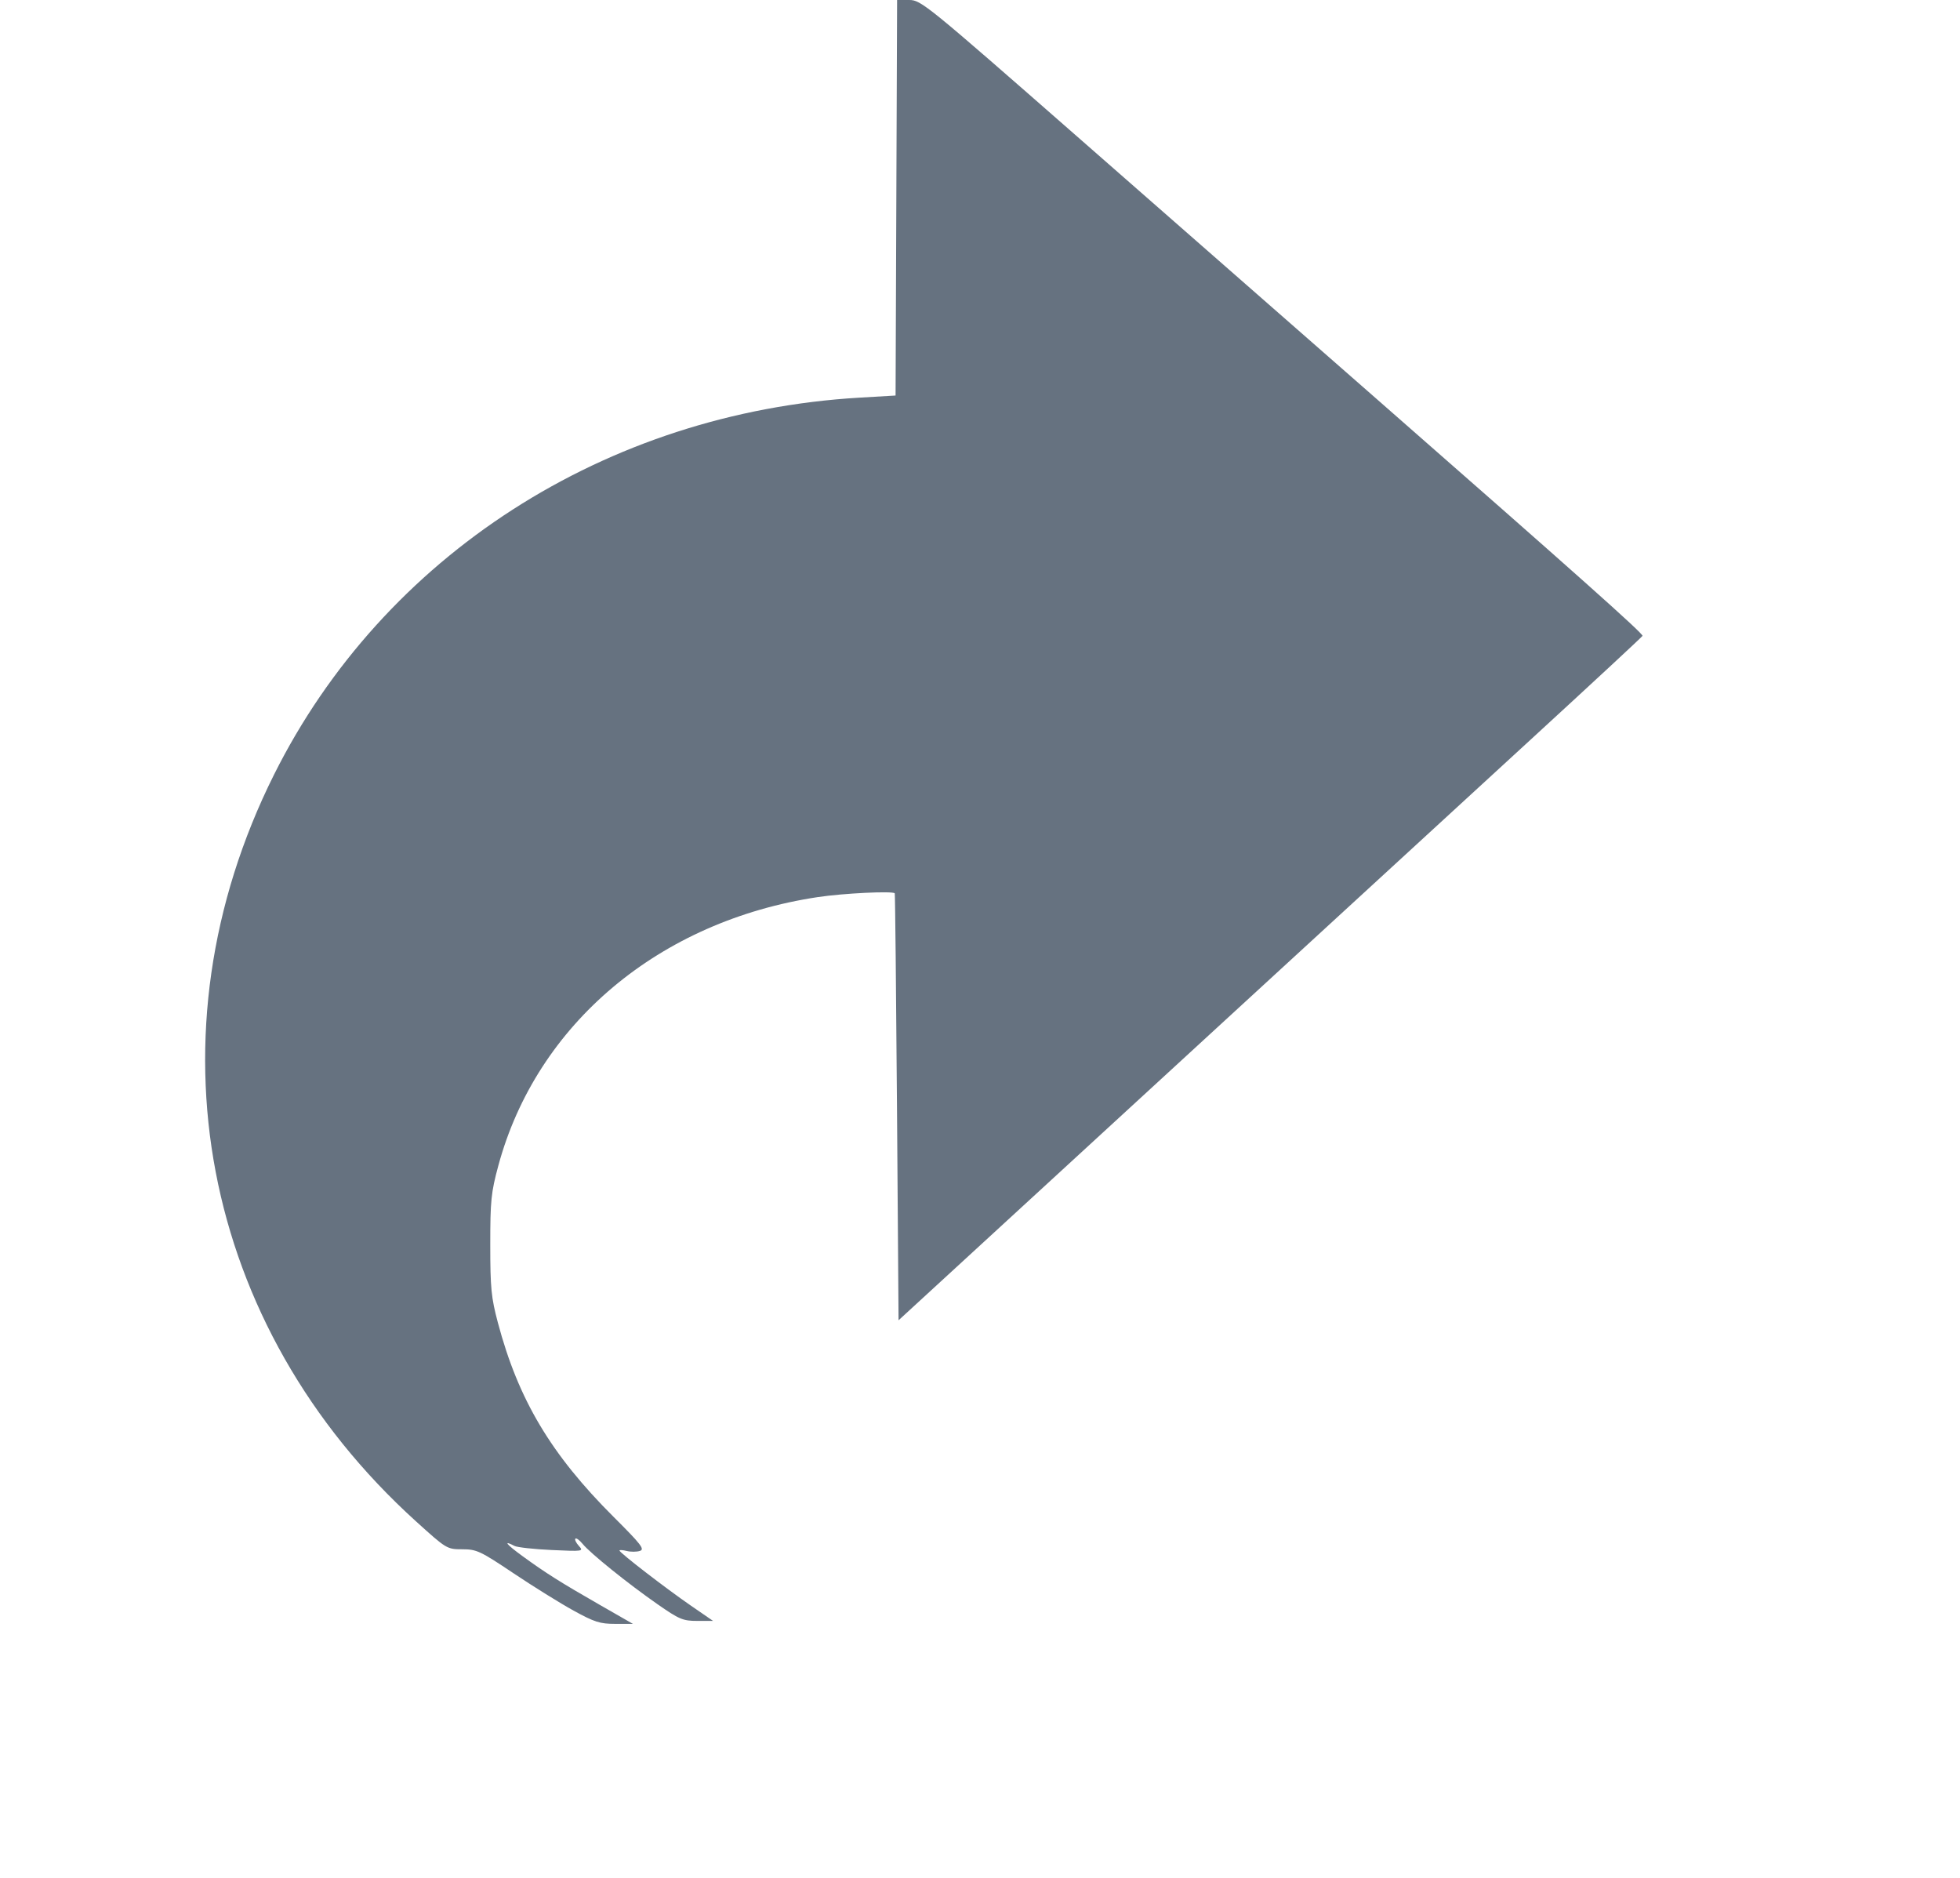 <?xml version="1.0" encoding="UTF-8" standalone="no"?>
<svg
   version="1.0"
   width="1280pt"
   height="1226pt"
   viewBox="0 0 1280 1226"
   preserveAspectRatio="xMidYMid meet"
   id="svg84"
   sodipodi:docname="redo-gray-500.svg"
   inkscape:version="1.1 (c4e8f9e, 2021-05-24)"
   xmlns:inkscape="http://www.inkscape.org/namespaces/inkscape"
   xmlns:sodipodi="http://sodipodi.sourceforge.net/DTD/sodipodi-0.dtd"
   xmlns="http://www.w3.org/2000/svg"
   xmlns:svg="http://www.w3.org/2000/svg">
  <defs
     id="defs88" />
  <sodipodi:namedview
     id="namedview86"
     pagecolor="#ffffff"
     bordercolor="#666666"
     borderopacity="1.0"
     inkscape:pageshadow="2"
     inkscape:pageopacity="0.0"
     inkscape:pagecheckerboard="0"
     inkscape:document-units="pt"
     showgrid="false"
     inkscape:zoom="0.38478793"
     inkscape:cx="643.21144"
     inkscape:cy="731.5718"
     inkscape:window-width="1335"
     inkscape:window-height="855"
     inkscape:window-x="177"
     inkscape:window-y="38"
     inkscape:window-maximized="0"
     inkscape:current-layer="svg84" />
  <path
     style="fill:#667280;fill-opacity:1;stroke-width:1.949"
     d="m 391.896,1048.017 c -25.876,-14.829 -35.369,-20.812 -50.578,-31.879 -10.766,-7.834 -13.096,-10.775 -5.331,-6.73 1.806,0.941 12.749,2.147 24.319,2.682 20.502,0.947 20.952,0.878 17.716,-2.697 -1.826,-2.018 -2.84,-4.147 -2.254,-4.733 0.586,-0.586 2.711,0.955 4.722,3.423 4.97,6.1 29.407,25.794 48.695,39.242 14.412,10.049 16.784,11.05 26.173,11.05 h 10.324 l -14.478,-9.969 c -16.458,-11.333 -46.639,-34.615 -46.639,-35.978 0,-0.498 2.129,-0.371 4.732,0.282 2.603,0.653 6.474,0.635 8.604,-0.041 3.312,-1.051 0.848,-4.243 -17.068,-22.104 -41.017,-40.892 -62.308,-76.597 -75.689,-126.936 -4.365,-16.421 -4.967,-22.576 -4.972,-50.843 -0.007,-28.852 0.536,-34.166 5.263,-51.652 25.009,-92.526 105.124,-159.842 208.747,-175.396 16.506,-2.478 48.697,-4.058 50.145,-2.461 0.243,0.268 0.901,63.106 1.462,139.641 l 1.02,139.154 38.008,-34.906 C 645.721,807.965 722.029,737.868 794.391,671.393 866.752,604.917 958.848,520.347 999.049,483.458 c 40.201,-36.889 73.326,-67.608 73.612,-68.266 0.609,-1.403 -43.108,-40.353 -173.017,-154.152 C 847.651,215.495 759.349,138.129 703.419,89.115 604.981,2.852 601.472,0 593.794,0 h -7.932 l -0.501,129.13 -0.501,129.13 -23.376,1.371 c -165.857,9.726 -311.122,103.207 -382.533,246.168 -84.426,169.015 -48.083,360.104 92.733,487.58 19.938,18.049 20.217,18.218 30.212,18.221 9.373,0 11.744,1.113 33.477,15.676 12.864,8.62 30.495,19.582 39.18,24.361 13.679,7.526 17.328,8.687 27.288,8.678 l 11.497,-0.01 -21.44,-12.287 z"
     id="path2356" />
</svg>
